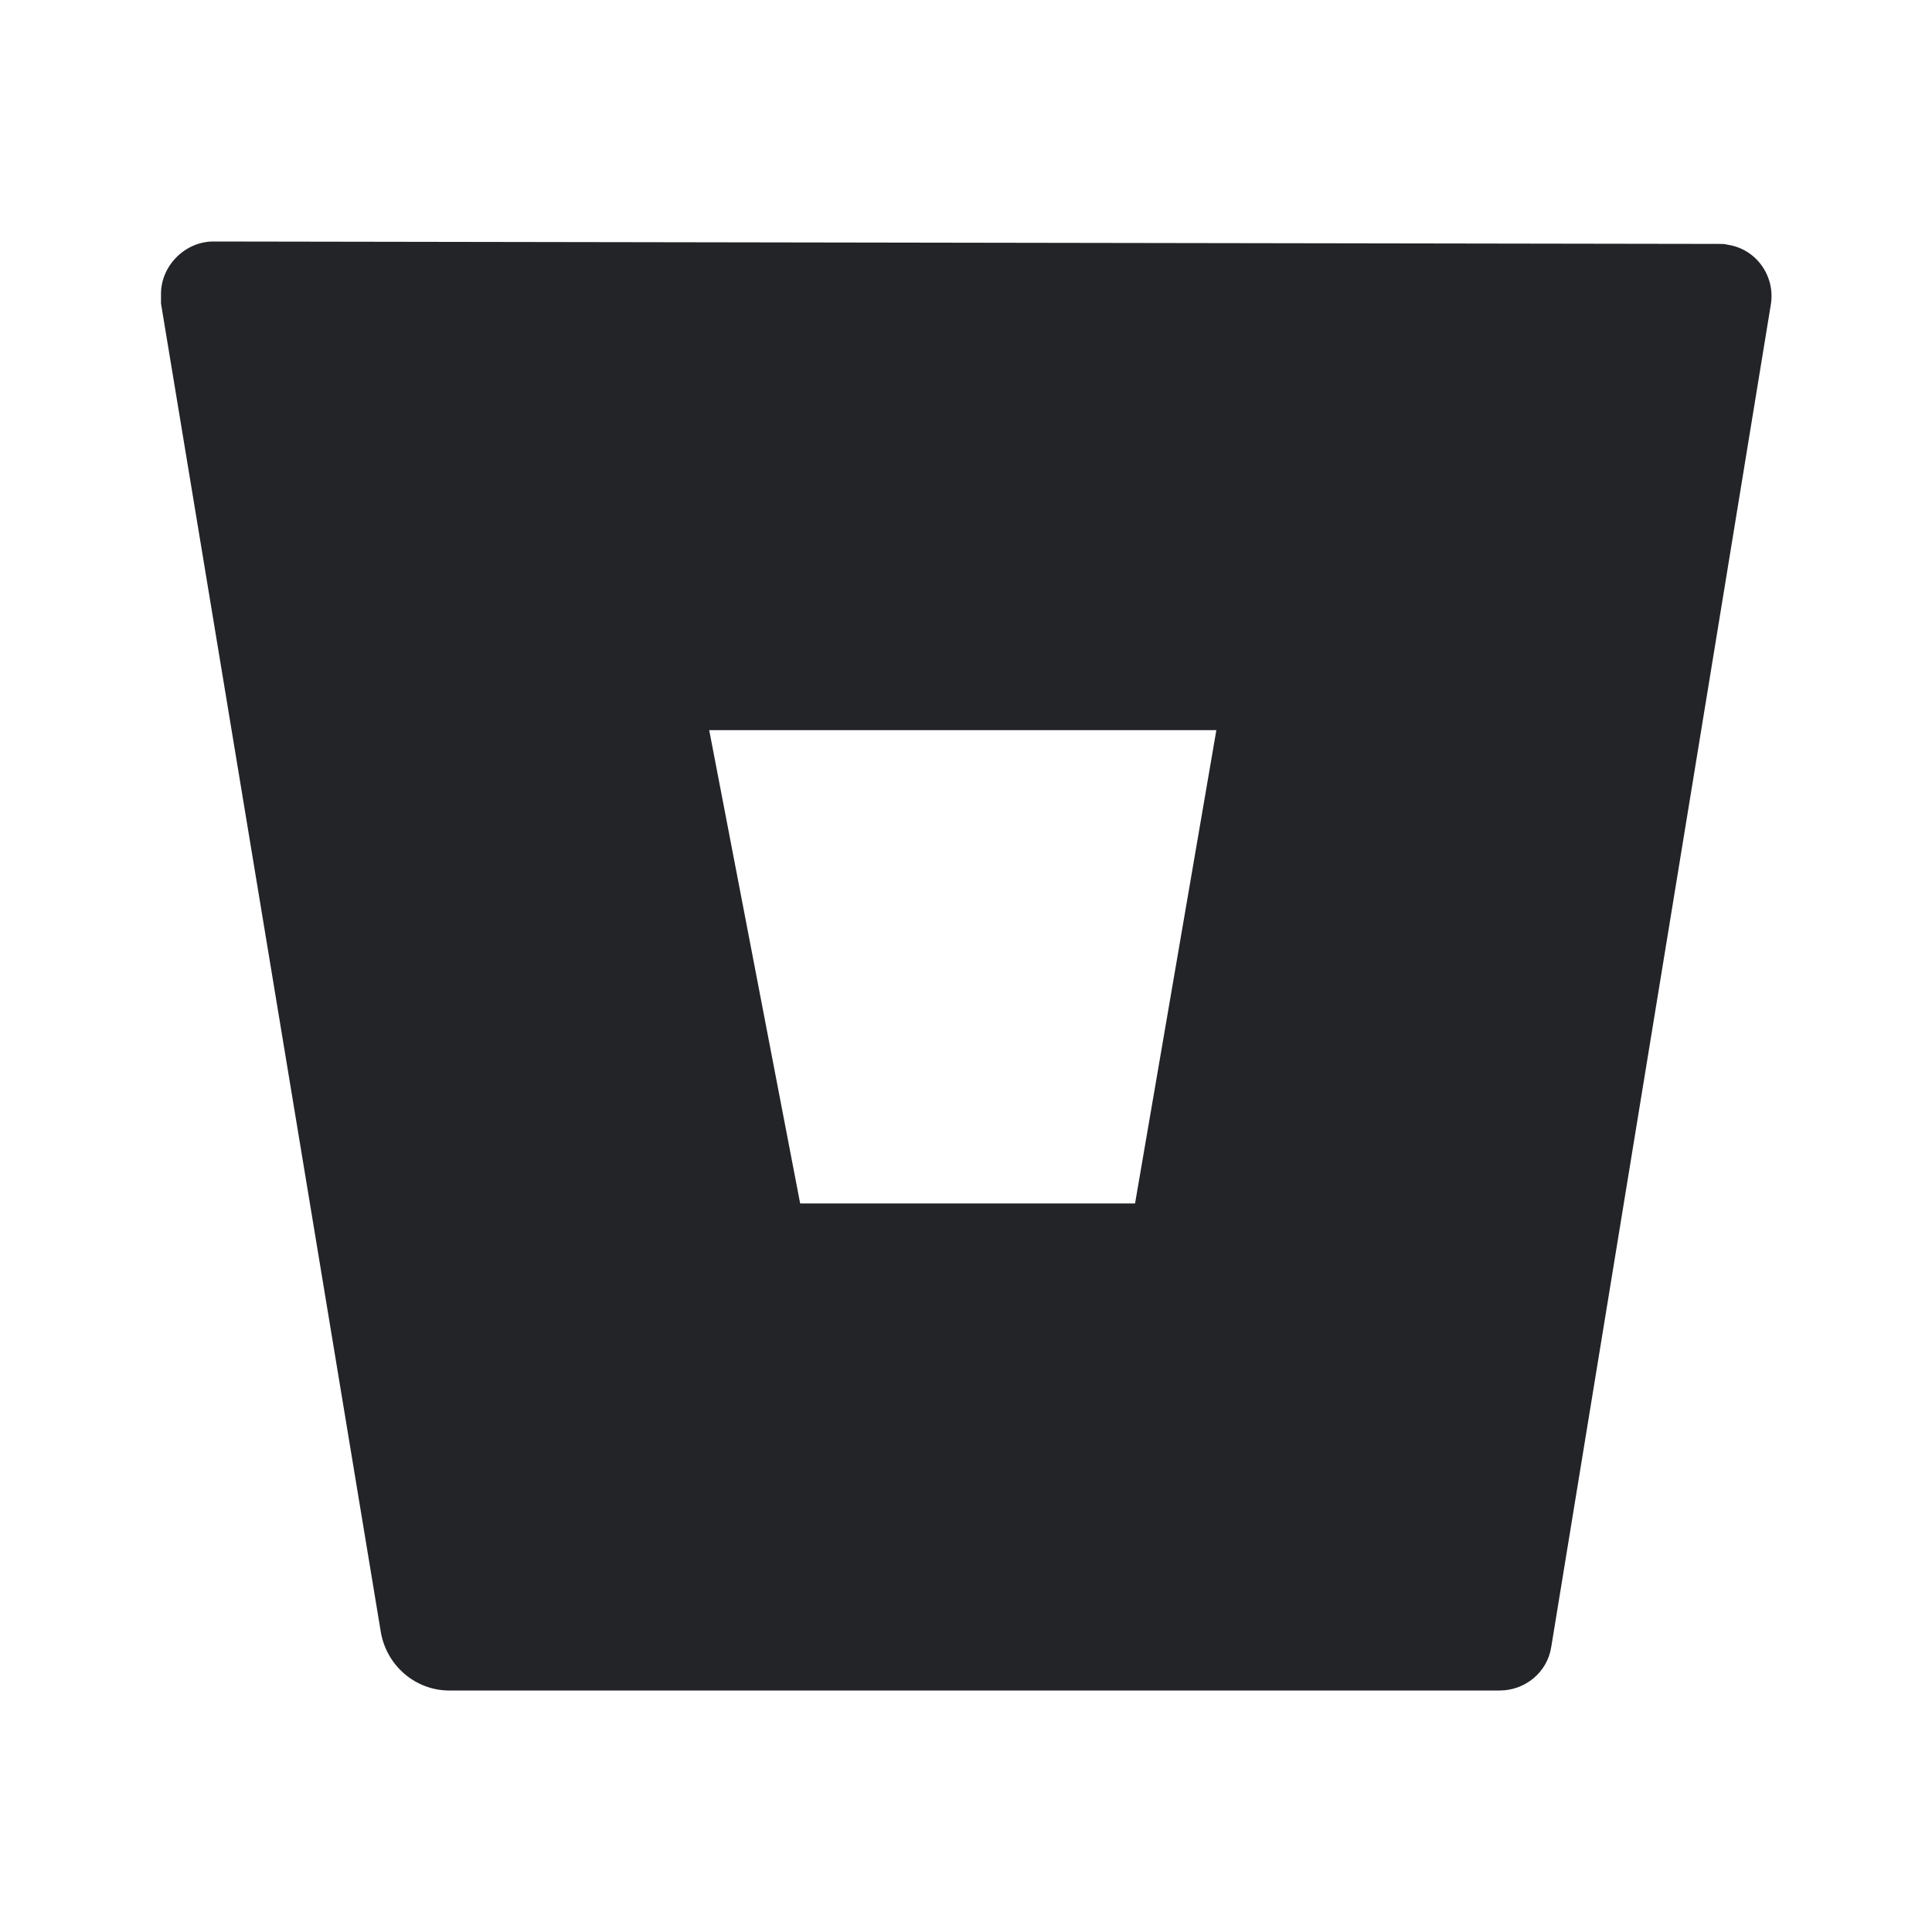 <?xml version="1.0" encoding="UTF-8"?><!DOCTYPE svg PUBLIC "-//W3C//DTD SVG 1.1//EN" "http://www.w3.org/Graphics/SVG/1.1/DTD/svg11.dtd"><svg fill="#222428" xmlns="http://www.w3.org/2000/svg" xmlns:xlink="http://www.w3.org/1999/xlink" version="1.1" id="mdi-bitbucket" width="24" height="24" viewBox="0 0 24 24"><path d="M2.65 3C2.3 3 2 3.3 2 3.65C2 3.69 2 3.73 2 3.77L4.73 20.27C4.8 20.69 5.16 21 5.58 21H18.63C18.94 21 19.22 20.78 19.27 20.46L22 3.77C22.05 3.42 21.81 3.09 21.46 3.04C21.43 3.03 21.39 3.03 21.35 3.03L2.65 3M14.1 14.95H9.94L8.81 9.07H15.11L14.1 14.95Z" /></svg>